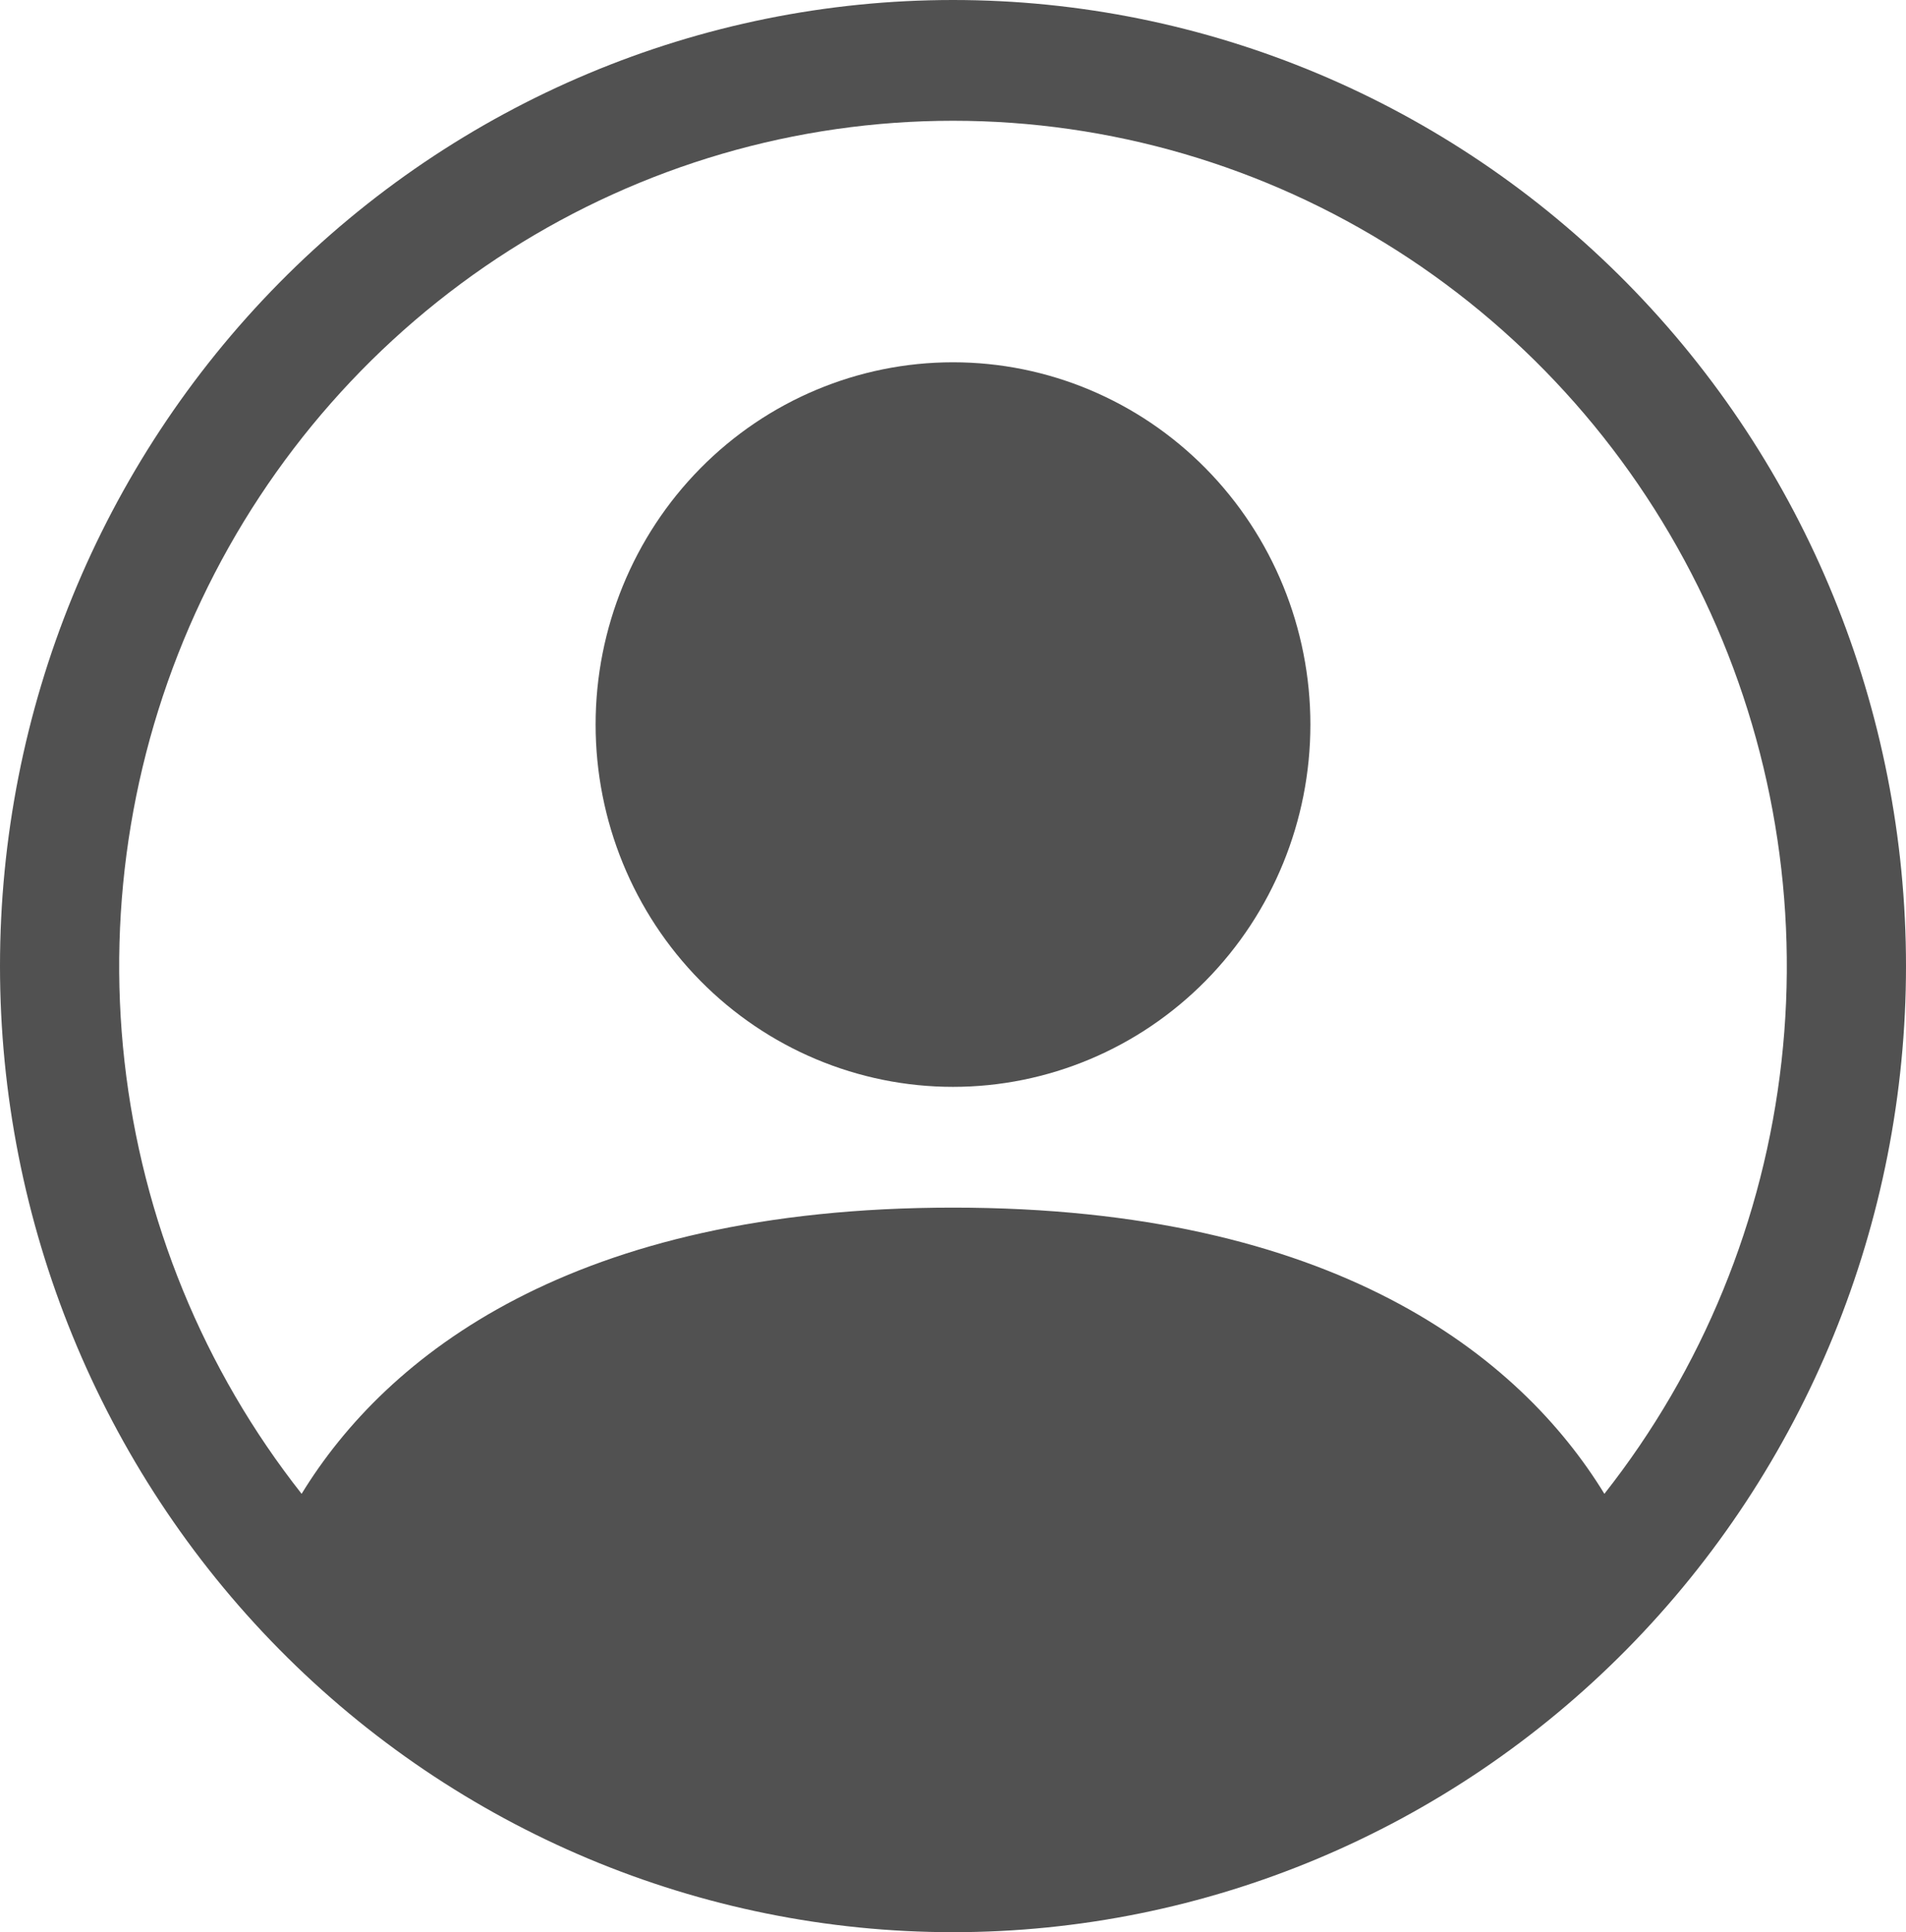 <svg width="73" height="74" viewBox="0 0 73 74" fill="none" xmlns="http://www.w3.org/2000/svg">
<path d="M50.188 27.75C50.188 31.43 48.745 34.959 46.178 37.561C43.612 40.163 40.13 41.625 36.5 41.625C32.87 41.625 29.388 40.163 26.822 37.561C24.255 34.959 22.812 31.43 22.812 27.75C22.812 24.07 24.255 20.541 26.822 17.939C29.388 15.337 32.87 13.875 36.5 13.875C40.13 13.875 43.612 15.337 46.178 17.939C48.745 20.541 50.188 24.07 50.188 27.75Z" fill="#333333" fill-opacity="0.85"/>
<path fill-rule="evenodd" clip-rule="evenodd" d="M0 37C0 27.187 3.846 17.776 10.691 10.837C17.536 3.898 26.82 0 36.5 0C46.18 0 55.464 3.898 62.309 10.837C69.154 17.776 73 27.187 73 37C73 46.813 69.154 56.224 62.309 63.163C55.464 70.102 46.18 74 36.5 74C26.82 74 17.536 70.102 10.691 63.163C3.846 56.224 0 46.813 0 37ZM36.5 4.625C30.486 4.625 24.593 6.347 19.502 9.592C14.41 12.838 10.326 17.474 7.72 22.969C5.113 28.463 4.09 34.592 4.768 40.65C5.446 46.708 7.798 52.449 11.552 57.211C14.792 51.92 21.923 46.25 36.5 46.25C51.077 46.25 58.204 51.916 61.448 57.211C65.202 52.449 67.554 46.708 68.232 40.65C68.91 34.592 67.887 28.463 65.28 22.969C62.674 17.474 58.59 12.838 53.498 9.592C48.407 6.347 42.514 4.625 36.5 4.625Z" fill="#333333" fill-opacity="0.85"/>
</svg>

